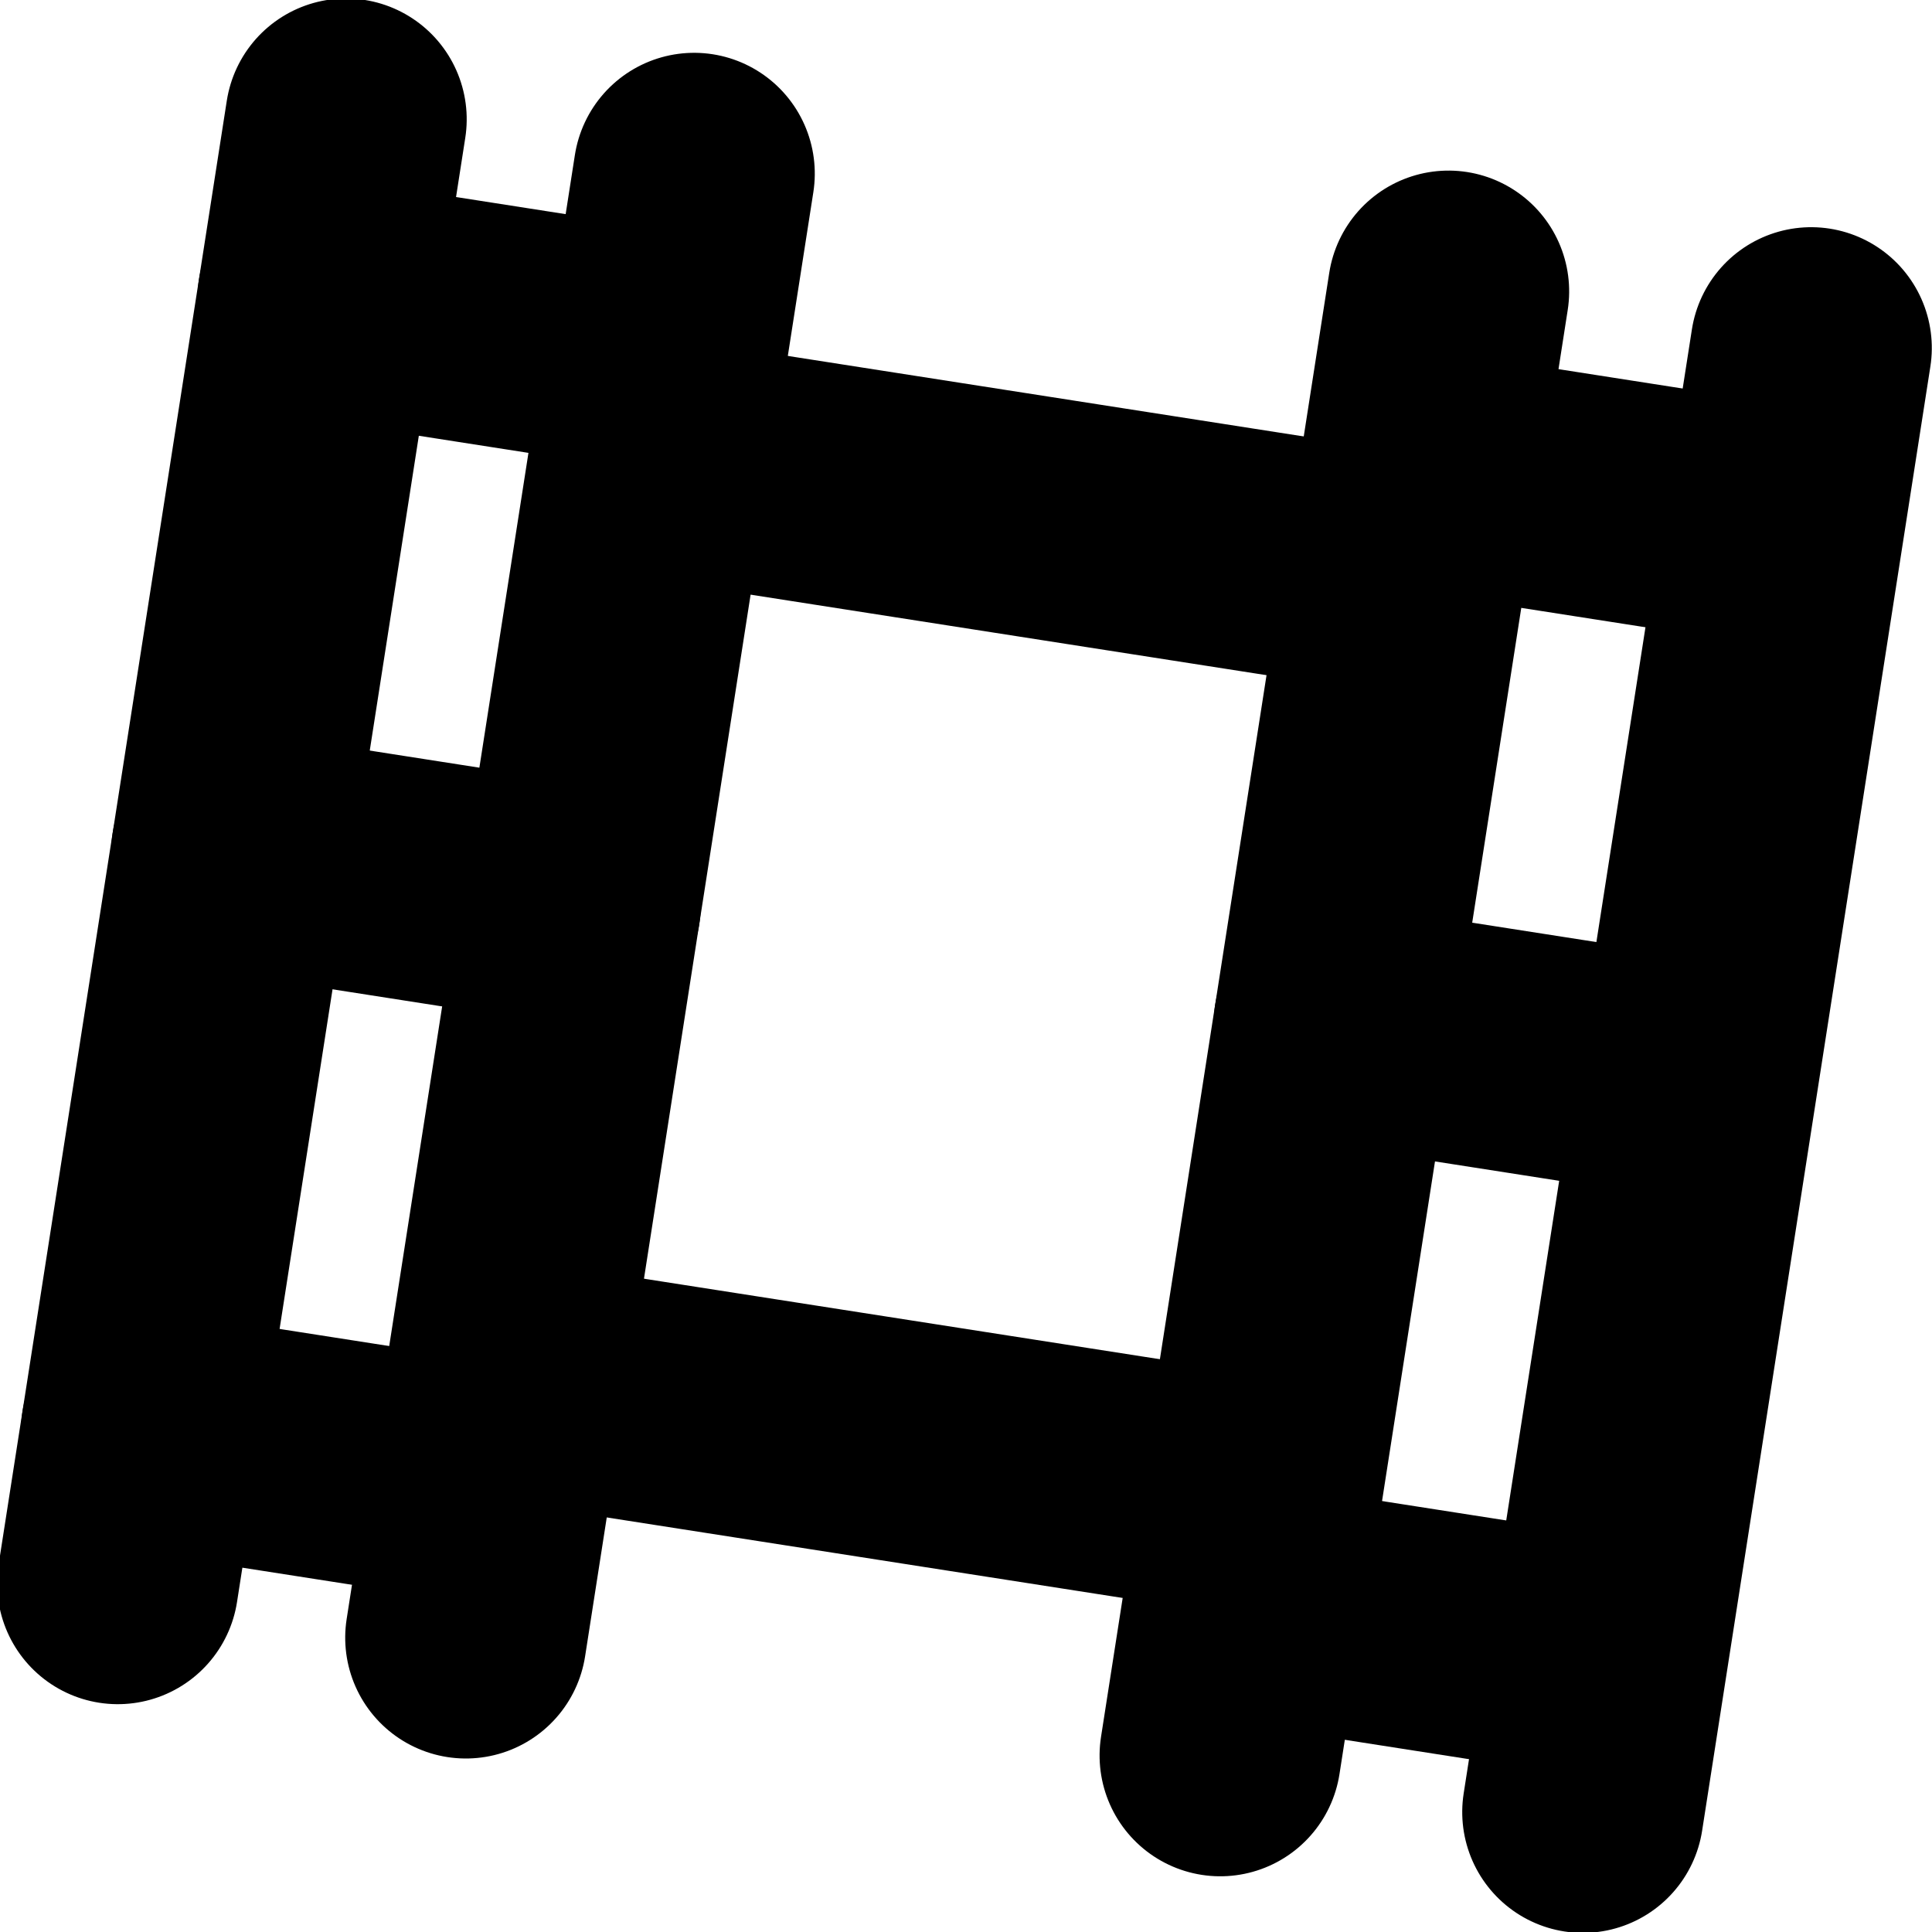 <svg width="32" height="32" version="1.1" viewBox="0 0 32 32" xmlns="http://www.w3.org/2000/svg"><g transform="matrix(.865 .135 -.135 .866 4.318 -.018)" fill="none" stroke="#000" stroke-linecap="round" stroke-linejoin="round" stroke-miterlimit="2.3" stroke-width="4.566"><path d="m30 2v28.002"/><path d="m1.946 1.999v28.002"/><path d="m8.611 1.999v28.002"/><path d="m8.972 7.413h14.001"/><path d="m1.946 5.413h6.666"/><path d="m1.946 16h6.666"/><path d="m1.946 27.062h6.666"/><path d="m23.056 5.414h6.666"/><path d="m23.056 16.001h6.666"/><path d="m23.056 27.063h6.666"/><path d="m8.611 25.062h14.001"/><path d="m23.056 2v28.002"/></g></svg>
